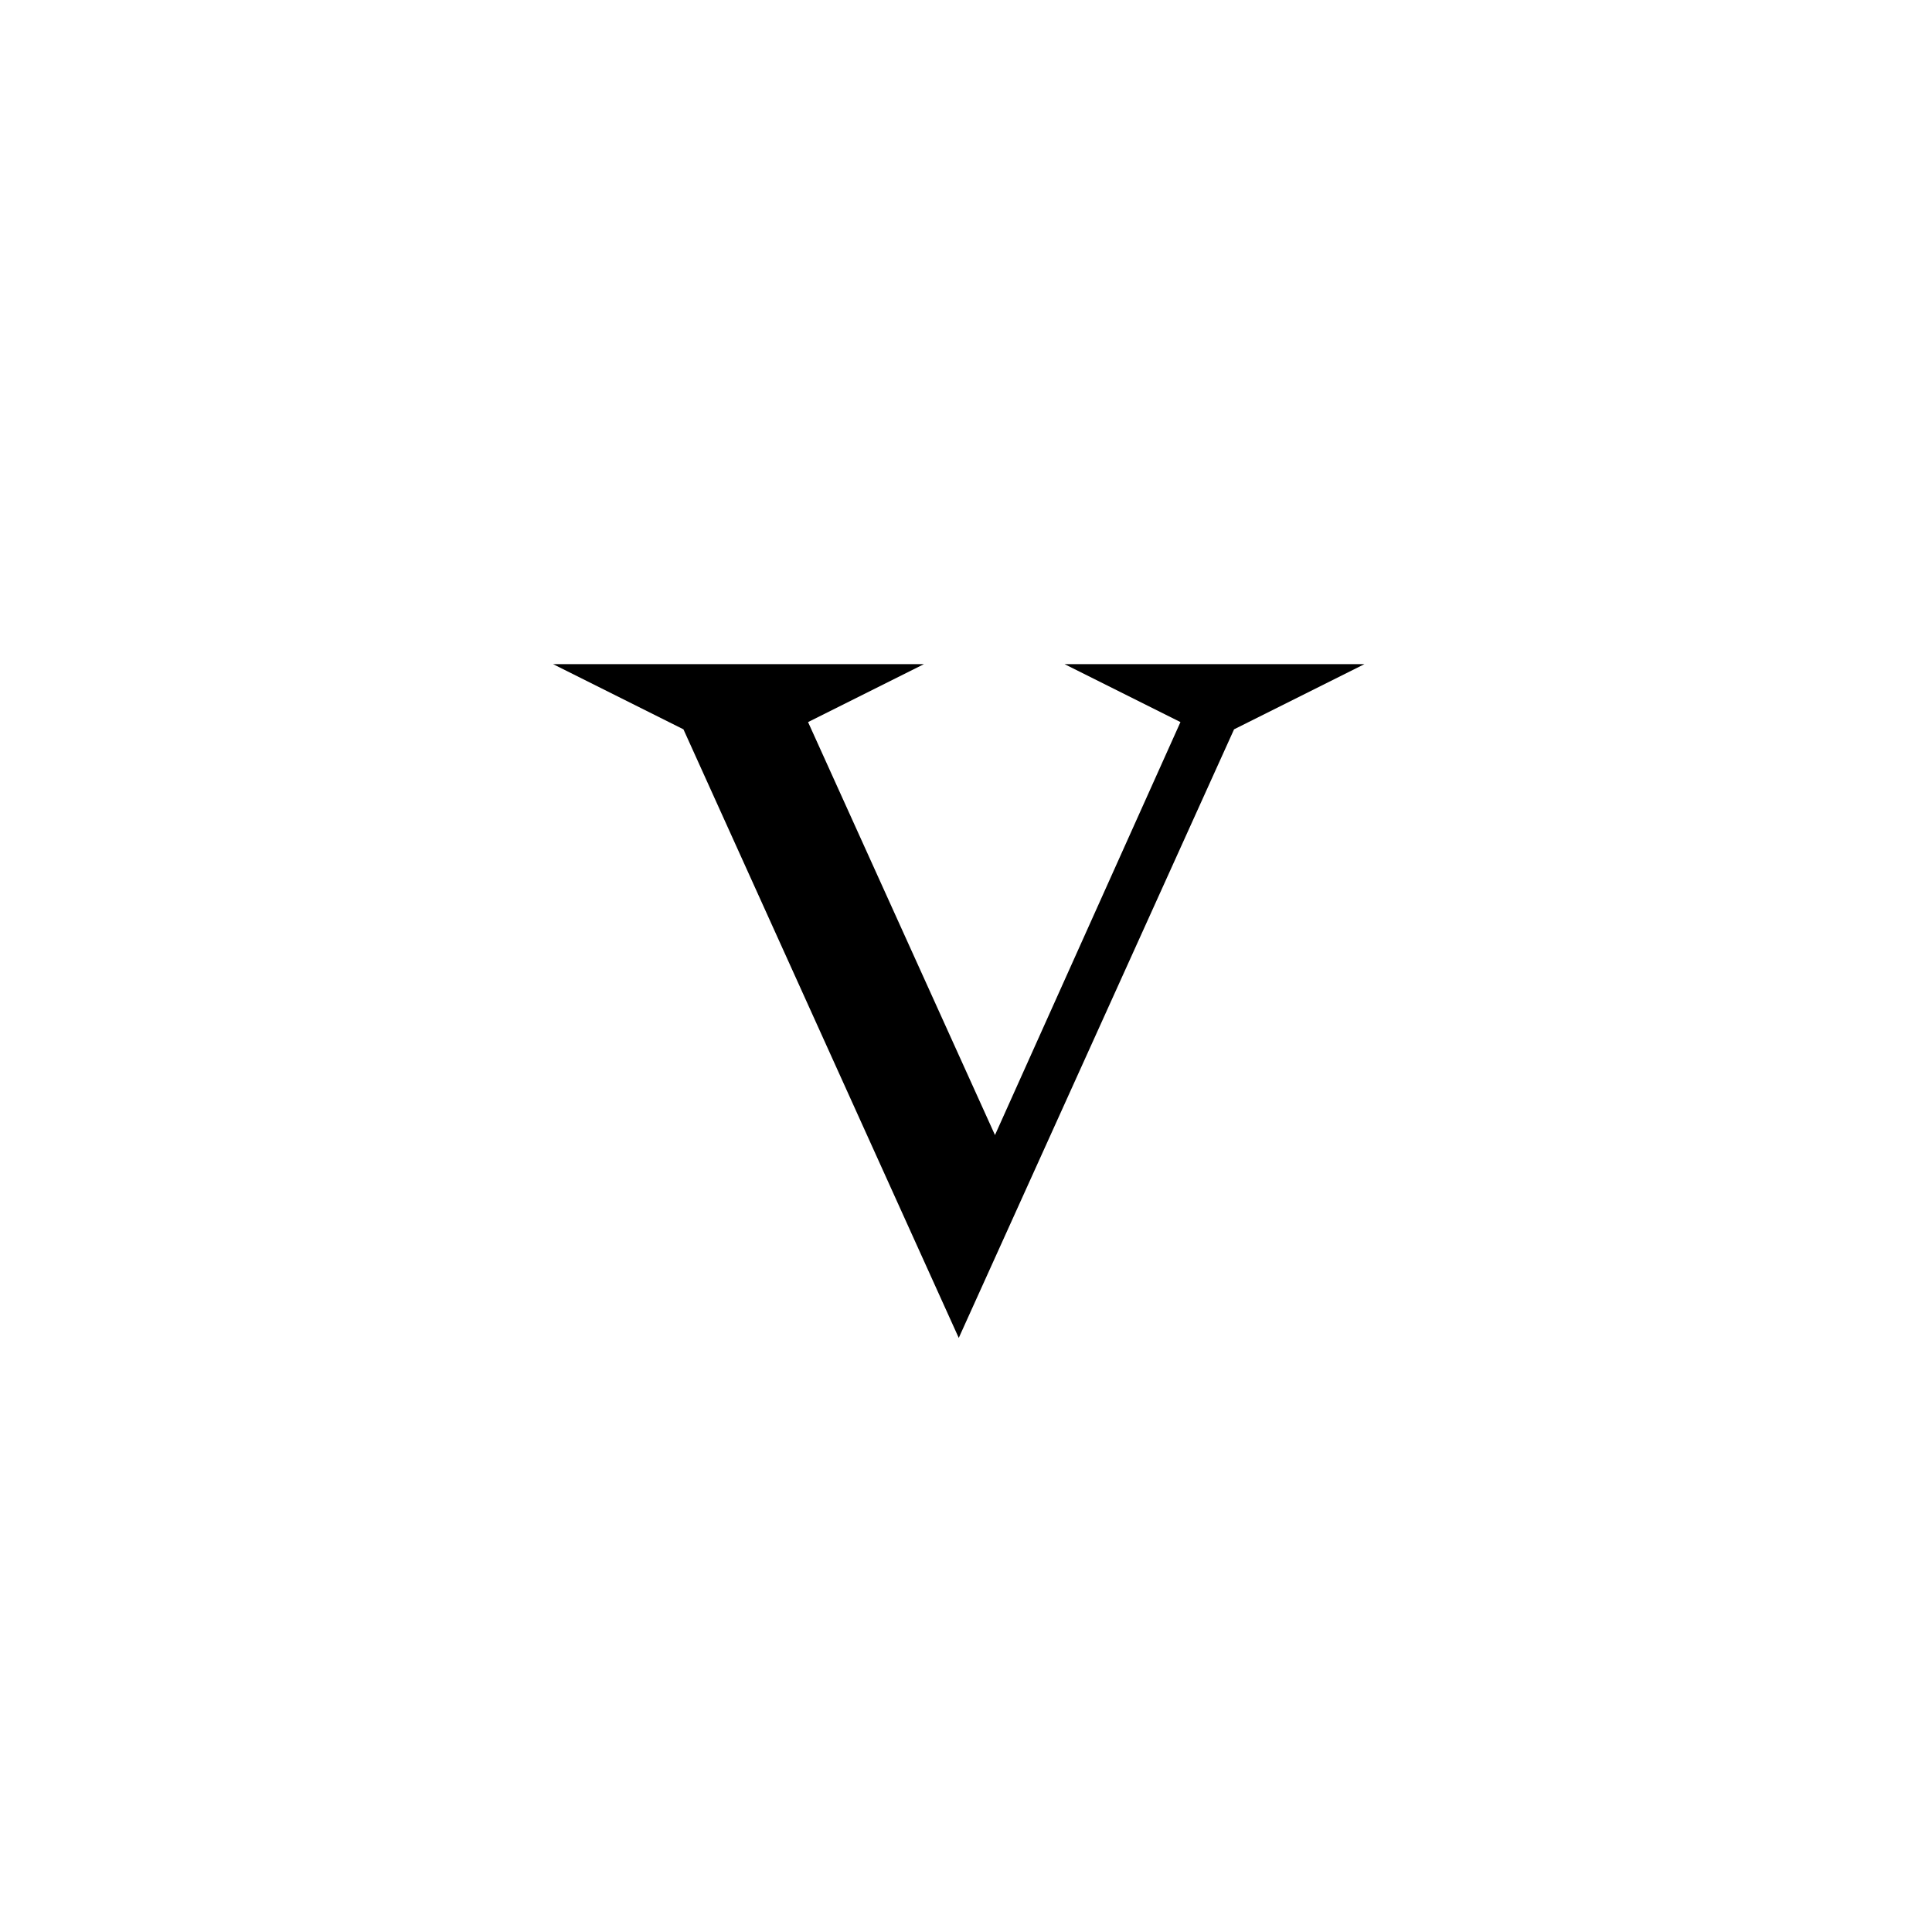<svg width="32" height="32" viewBox="0 0 32 32" fill="none" xmlns="http://www.w3.org/2000/svg">
<rect width="32" height="32" fill="white"/>
<path d="M22.6 11L20.44 12.08L15.88 22.16L11.32 12.08L9.16 11H15.304L13.384 11.96L16.48 18.8L19.552 11.96L17.632 11H22.6Z" fill="black"/>
</svg>

